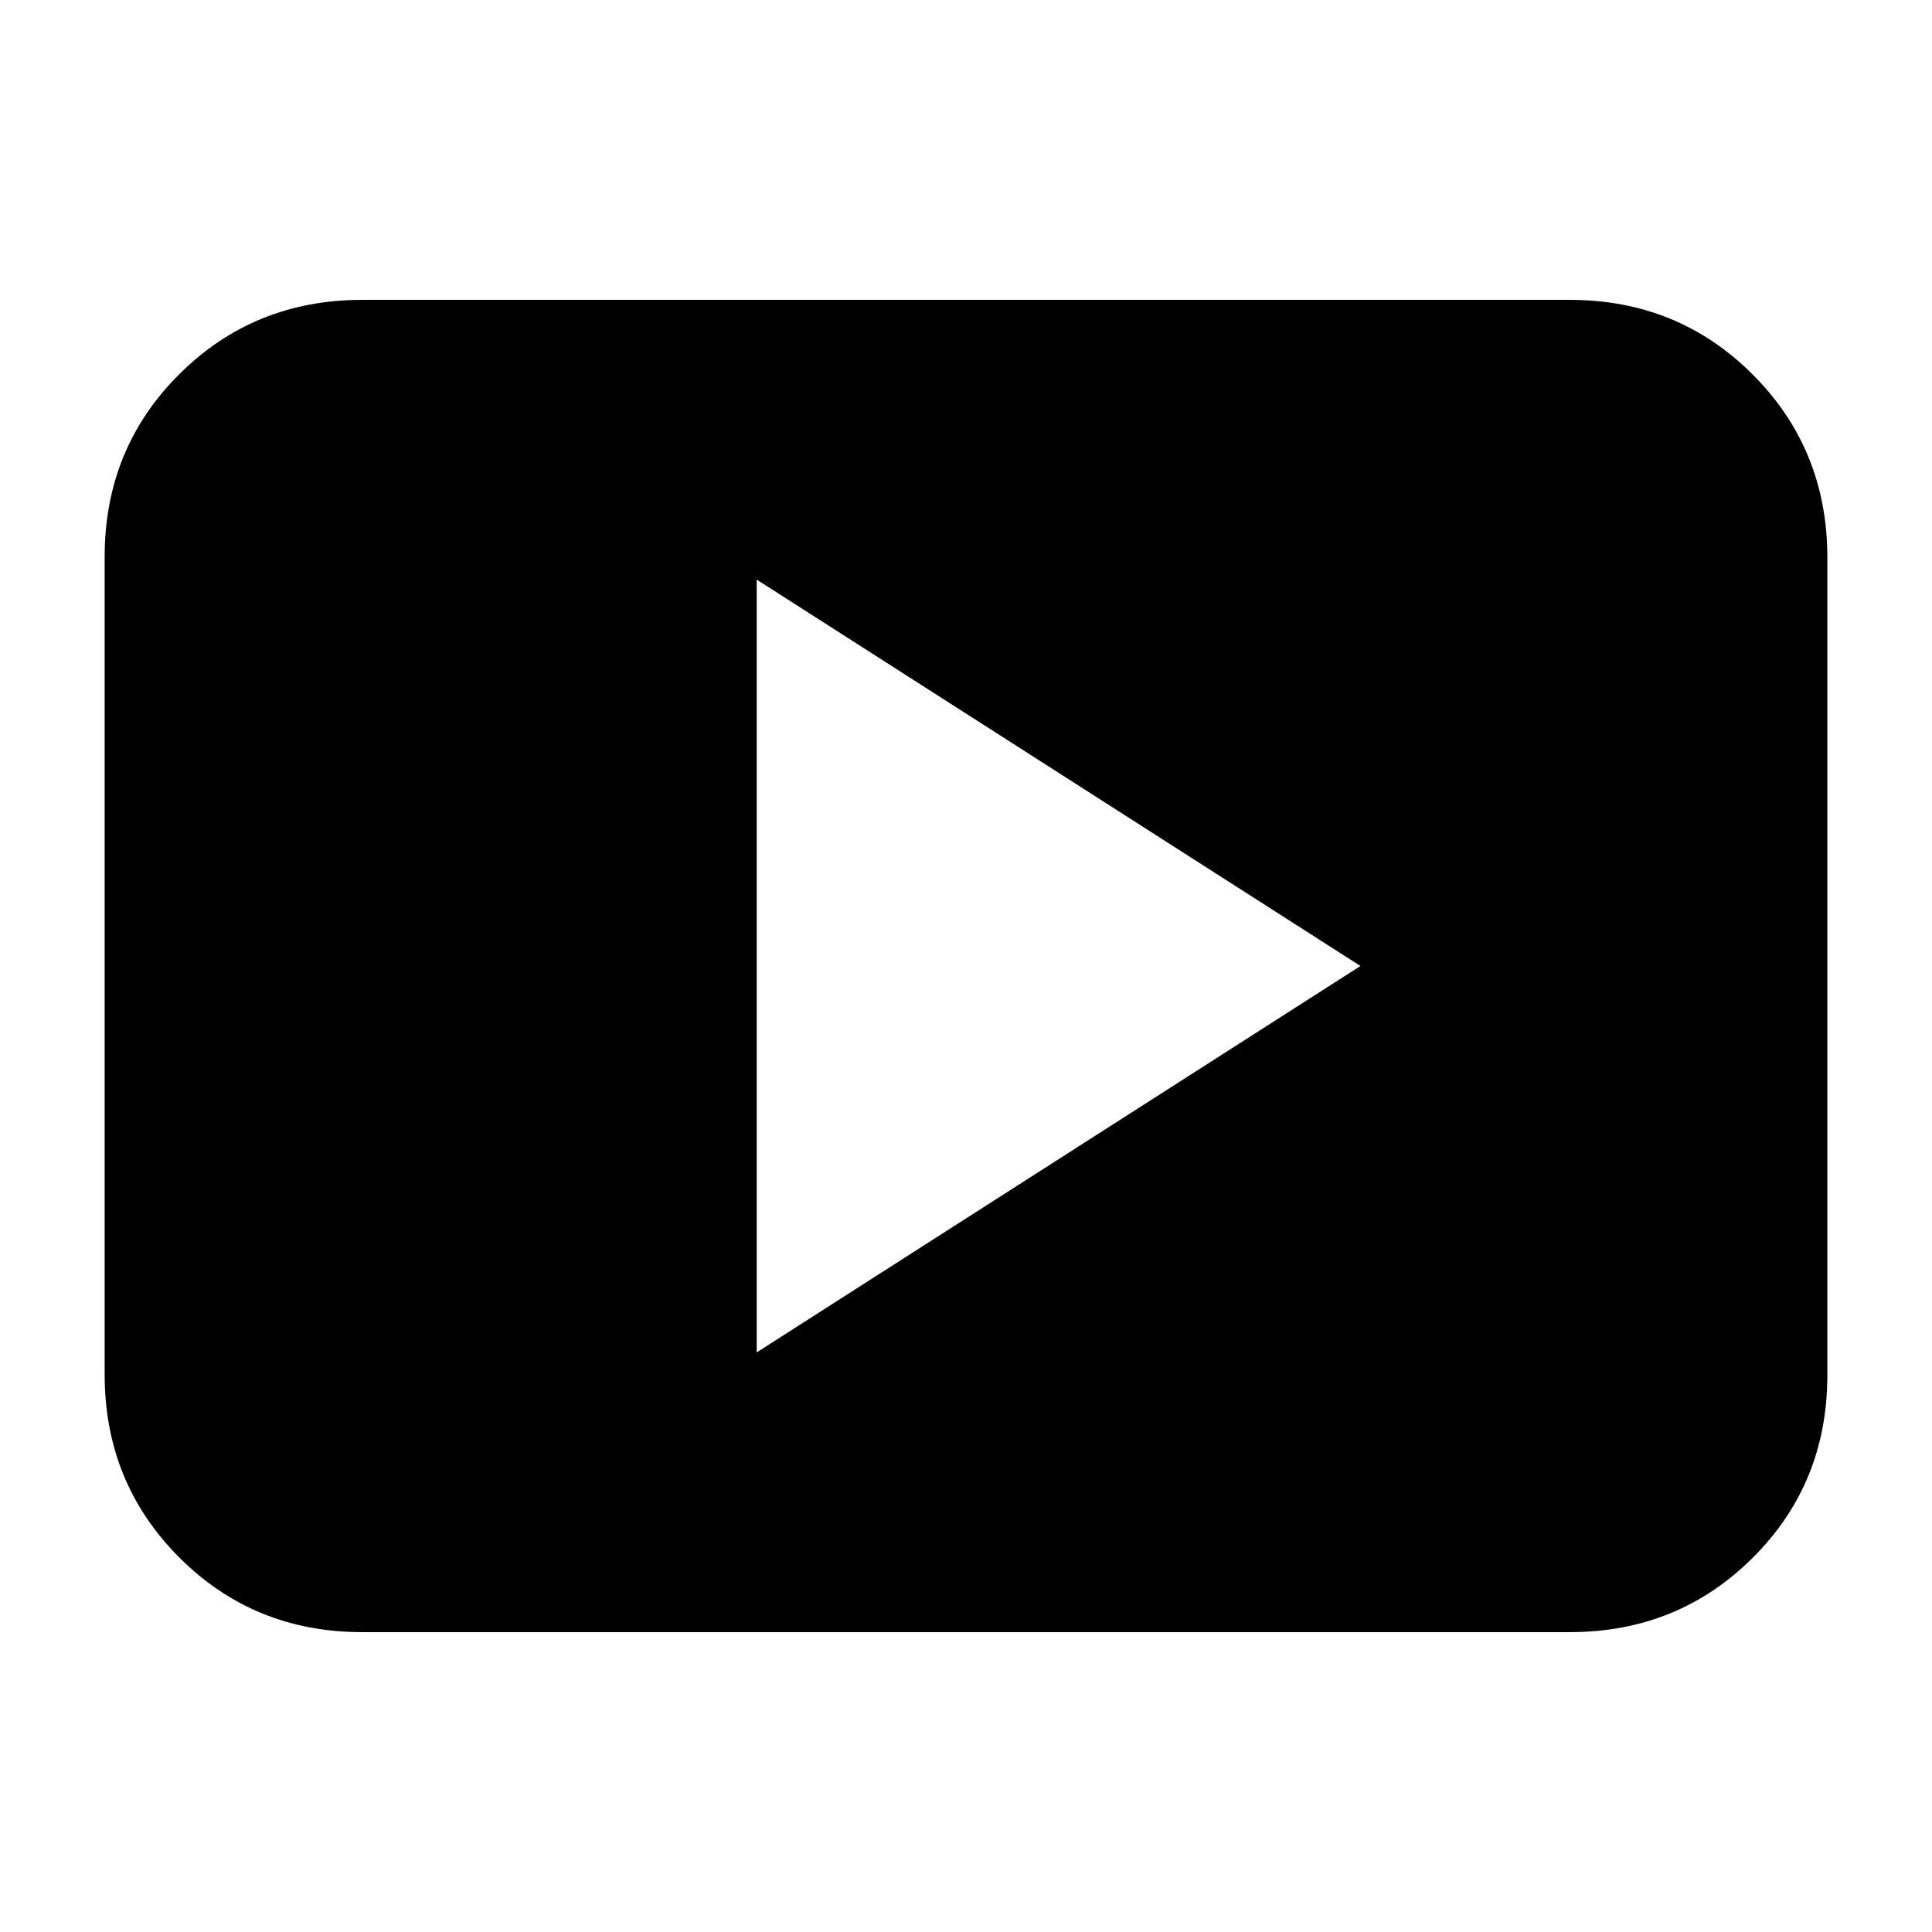 <svg xmlns="http://www.w3.org/2000/svg" height="20" viewBox="0 -960 960 960" width="20"><path d="m376-288 300-192-300-192v384ZM180-149q-53.82 0-90.91-37.1Q52-223.2 52-277.04v-406.24q0-53.85 37.09-90.78Q126.18-811 180-811h600q53.83 0 90.91 37.1Q908-736.8 908-682.96v406.24q0 53.84-37.09 90.78Q833.83-149 780-149H180Z"/></svg>